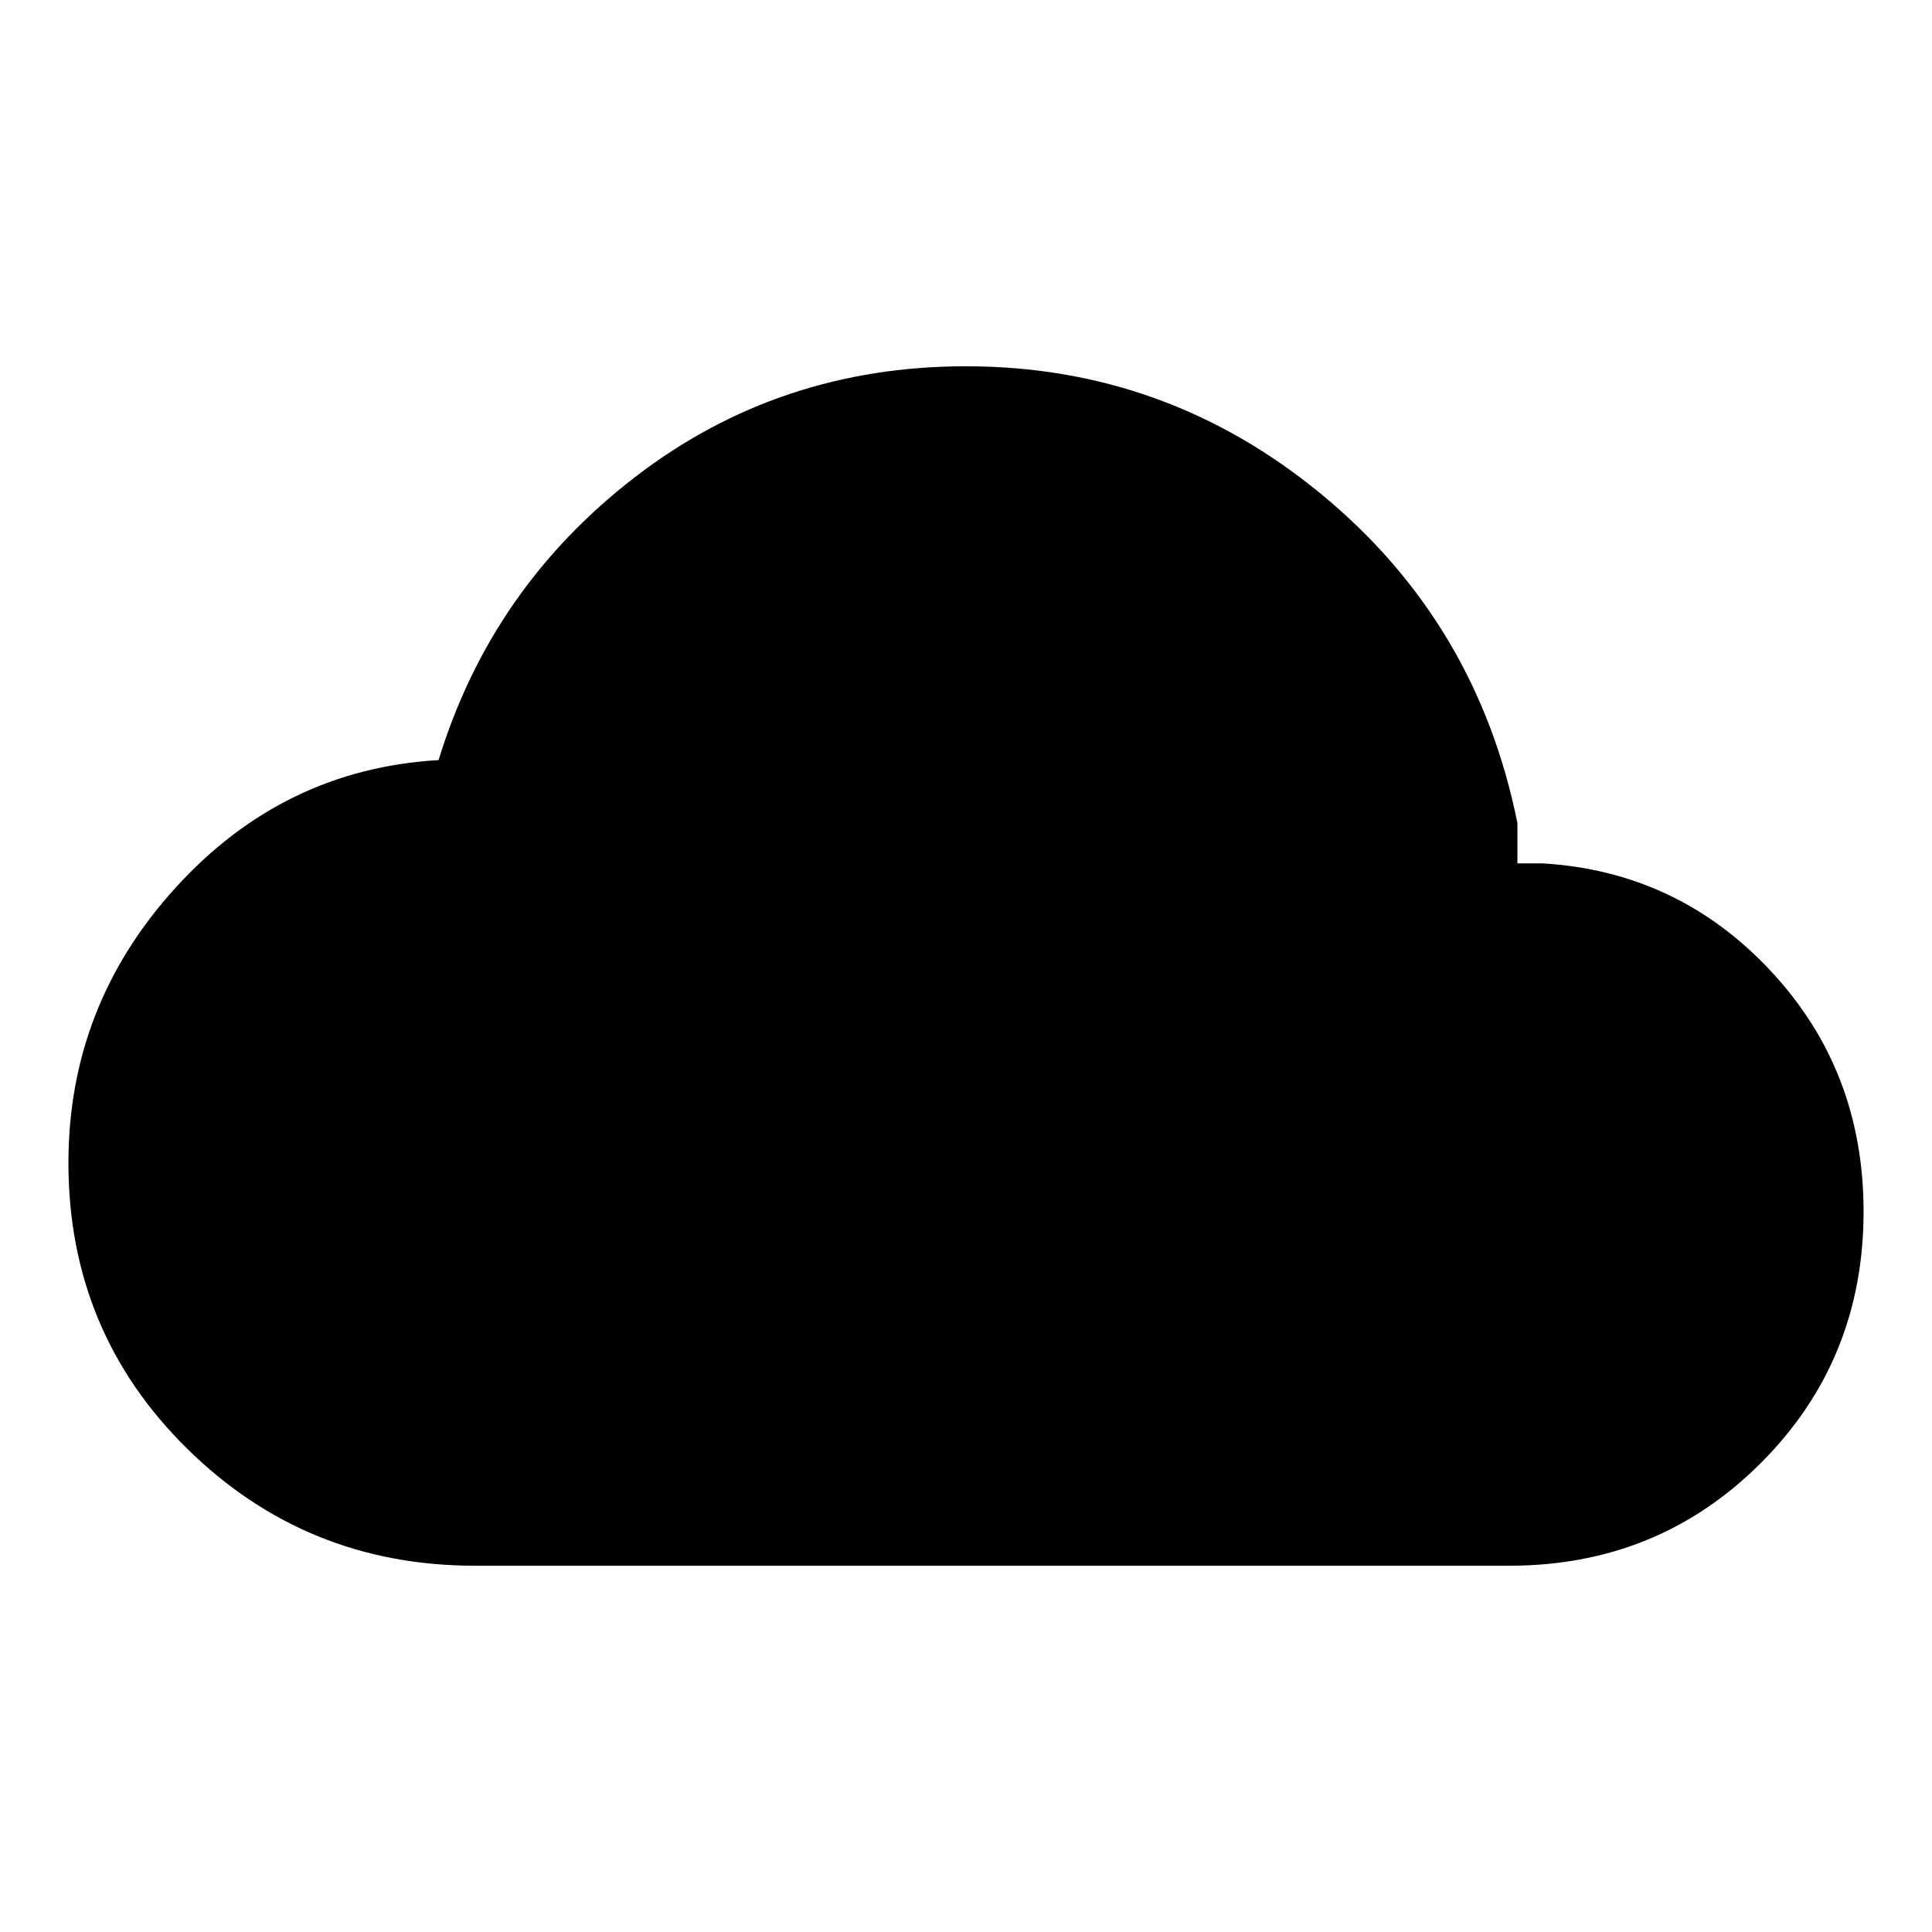 <svg xmlns="http://www.w3.org/2000/svg" height="20" viewBox="0 -960 960 960" width="20"><path d="M236-182q-83.92 0-142.96-58.12Q34-298.23 34-382.15q0-78.39 53.5-137.04 53.5-58.66 130.42-63.12Q244.15-668 315.62-723q71.46-55 164.38-55 99.54 0 176.77 63.73T754-551v20h12.31q67.23 3.92 113.46 53.35Q926-428.23 926-358q0 73.92-51.04 124.96Q823.92-182 750-182H236Z"/></svg>